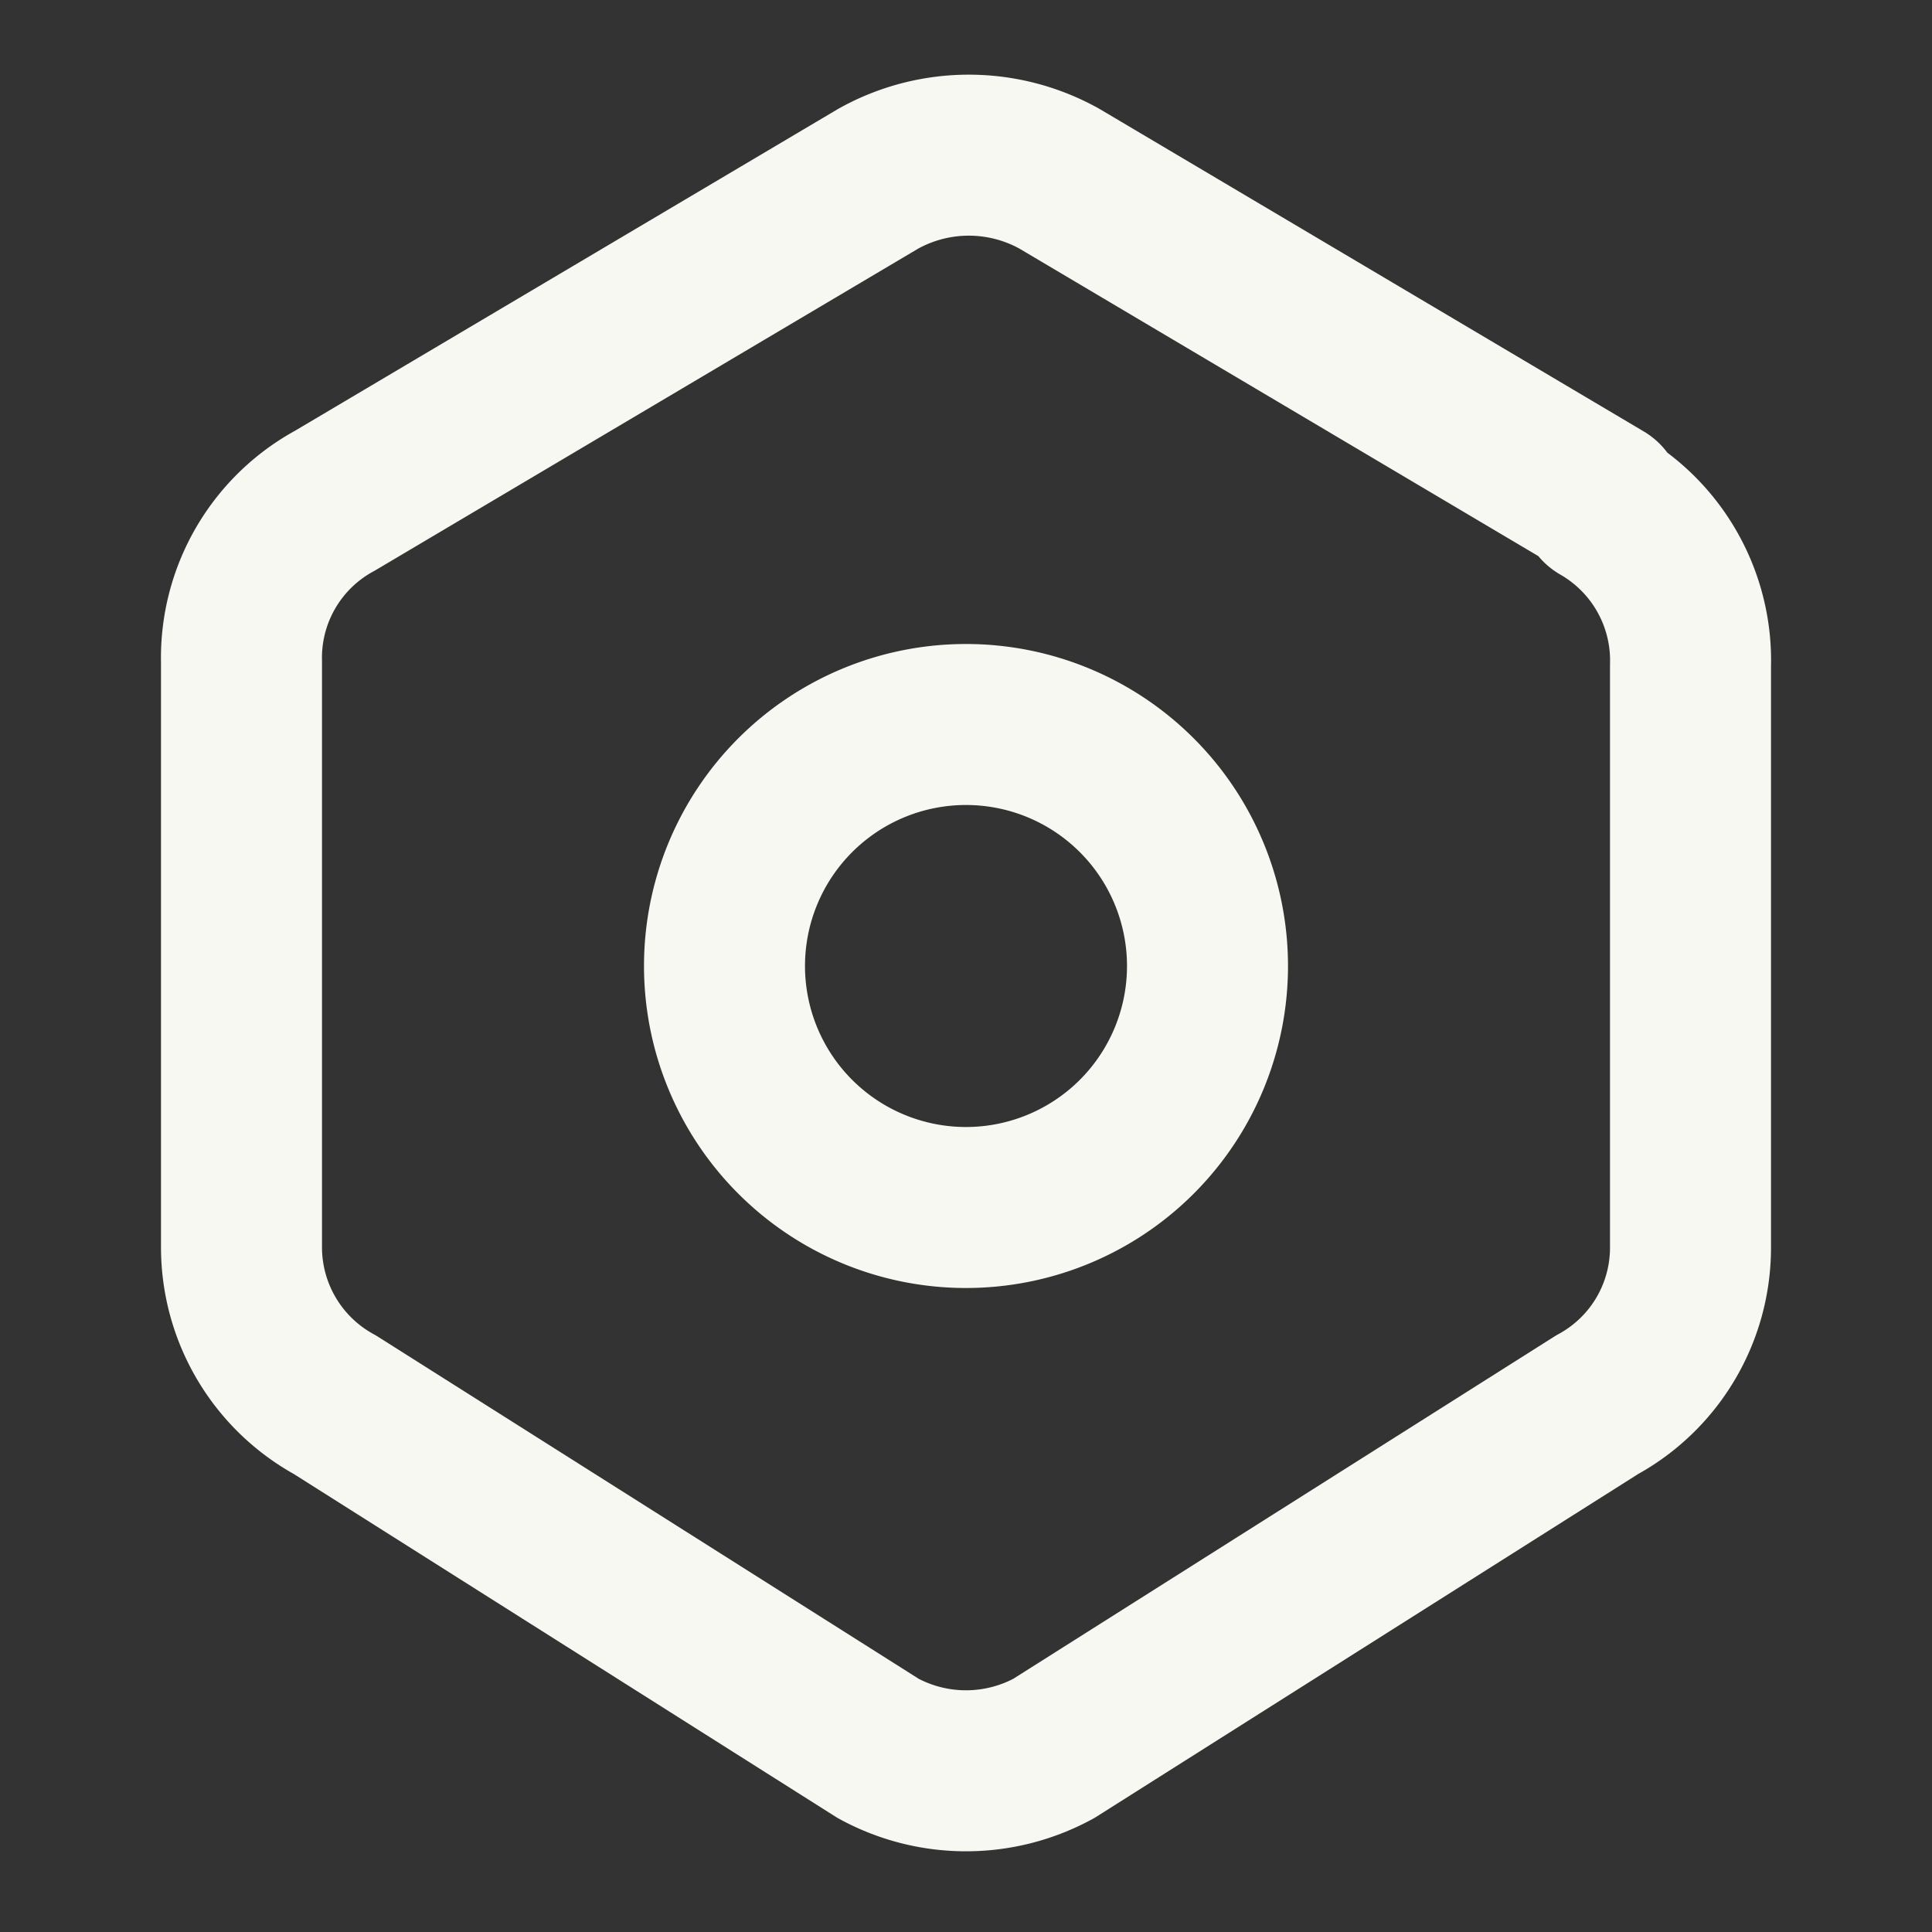 <svg xmlns="http://www.w3.org/2000/svg" viewBox="0 0 24 24"><rect x="0" y="0" width="24" height="24" fill="#333333" stroke="none"/><g id="Buttons"><path d="M0,0H24V24H0Z" fill="none"/><path d="M19.88,6.27a2.23,2.23,0,0,1,1.12,2V15.5a2.22,2.22,0,0,1-1.16,1.95l-6.75,4.27a2.28,2.28,0,0,1-2.18,0L4.16,17.45A2.23,2.23,0,0,1,3,15.5V8.22a2.22,2.22,0,0,1,1.16-2l6.75-4a2.31,2.31,0,0,1,2.25,0l6.75,4Z" fill="none" stroke="#f8f8f2" stroke-linecap="round" stroke-linejoin="round" stroke-width="2"/><path d="M9,12a3,3,0,1,0,3-3,3,3,0,0,0-3,3" fill="none" stroke="#f8f8f2" stroke-linecap="round" stroke-linejoin="round" stroke-width="2"/></g></svg>